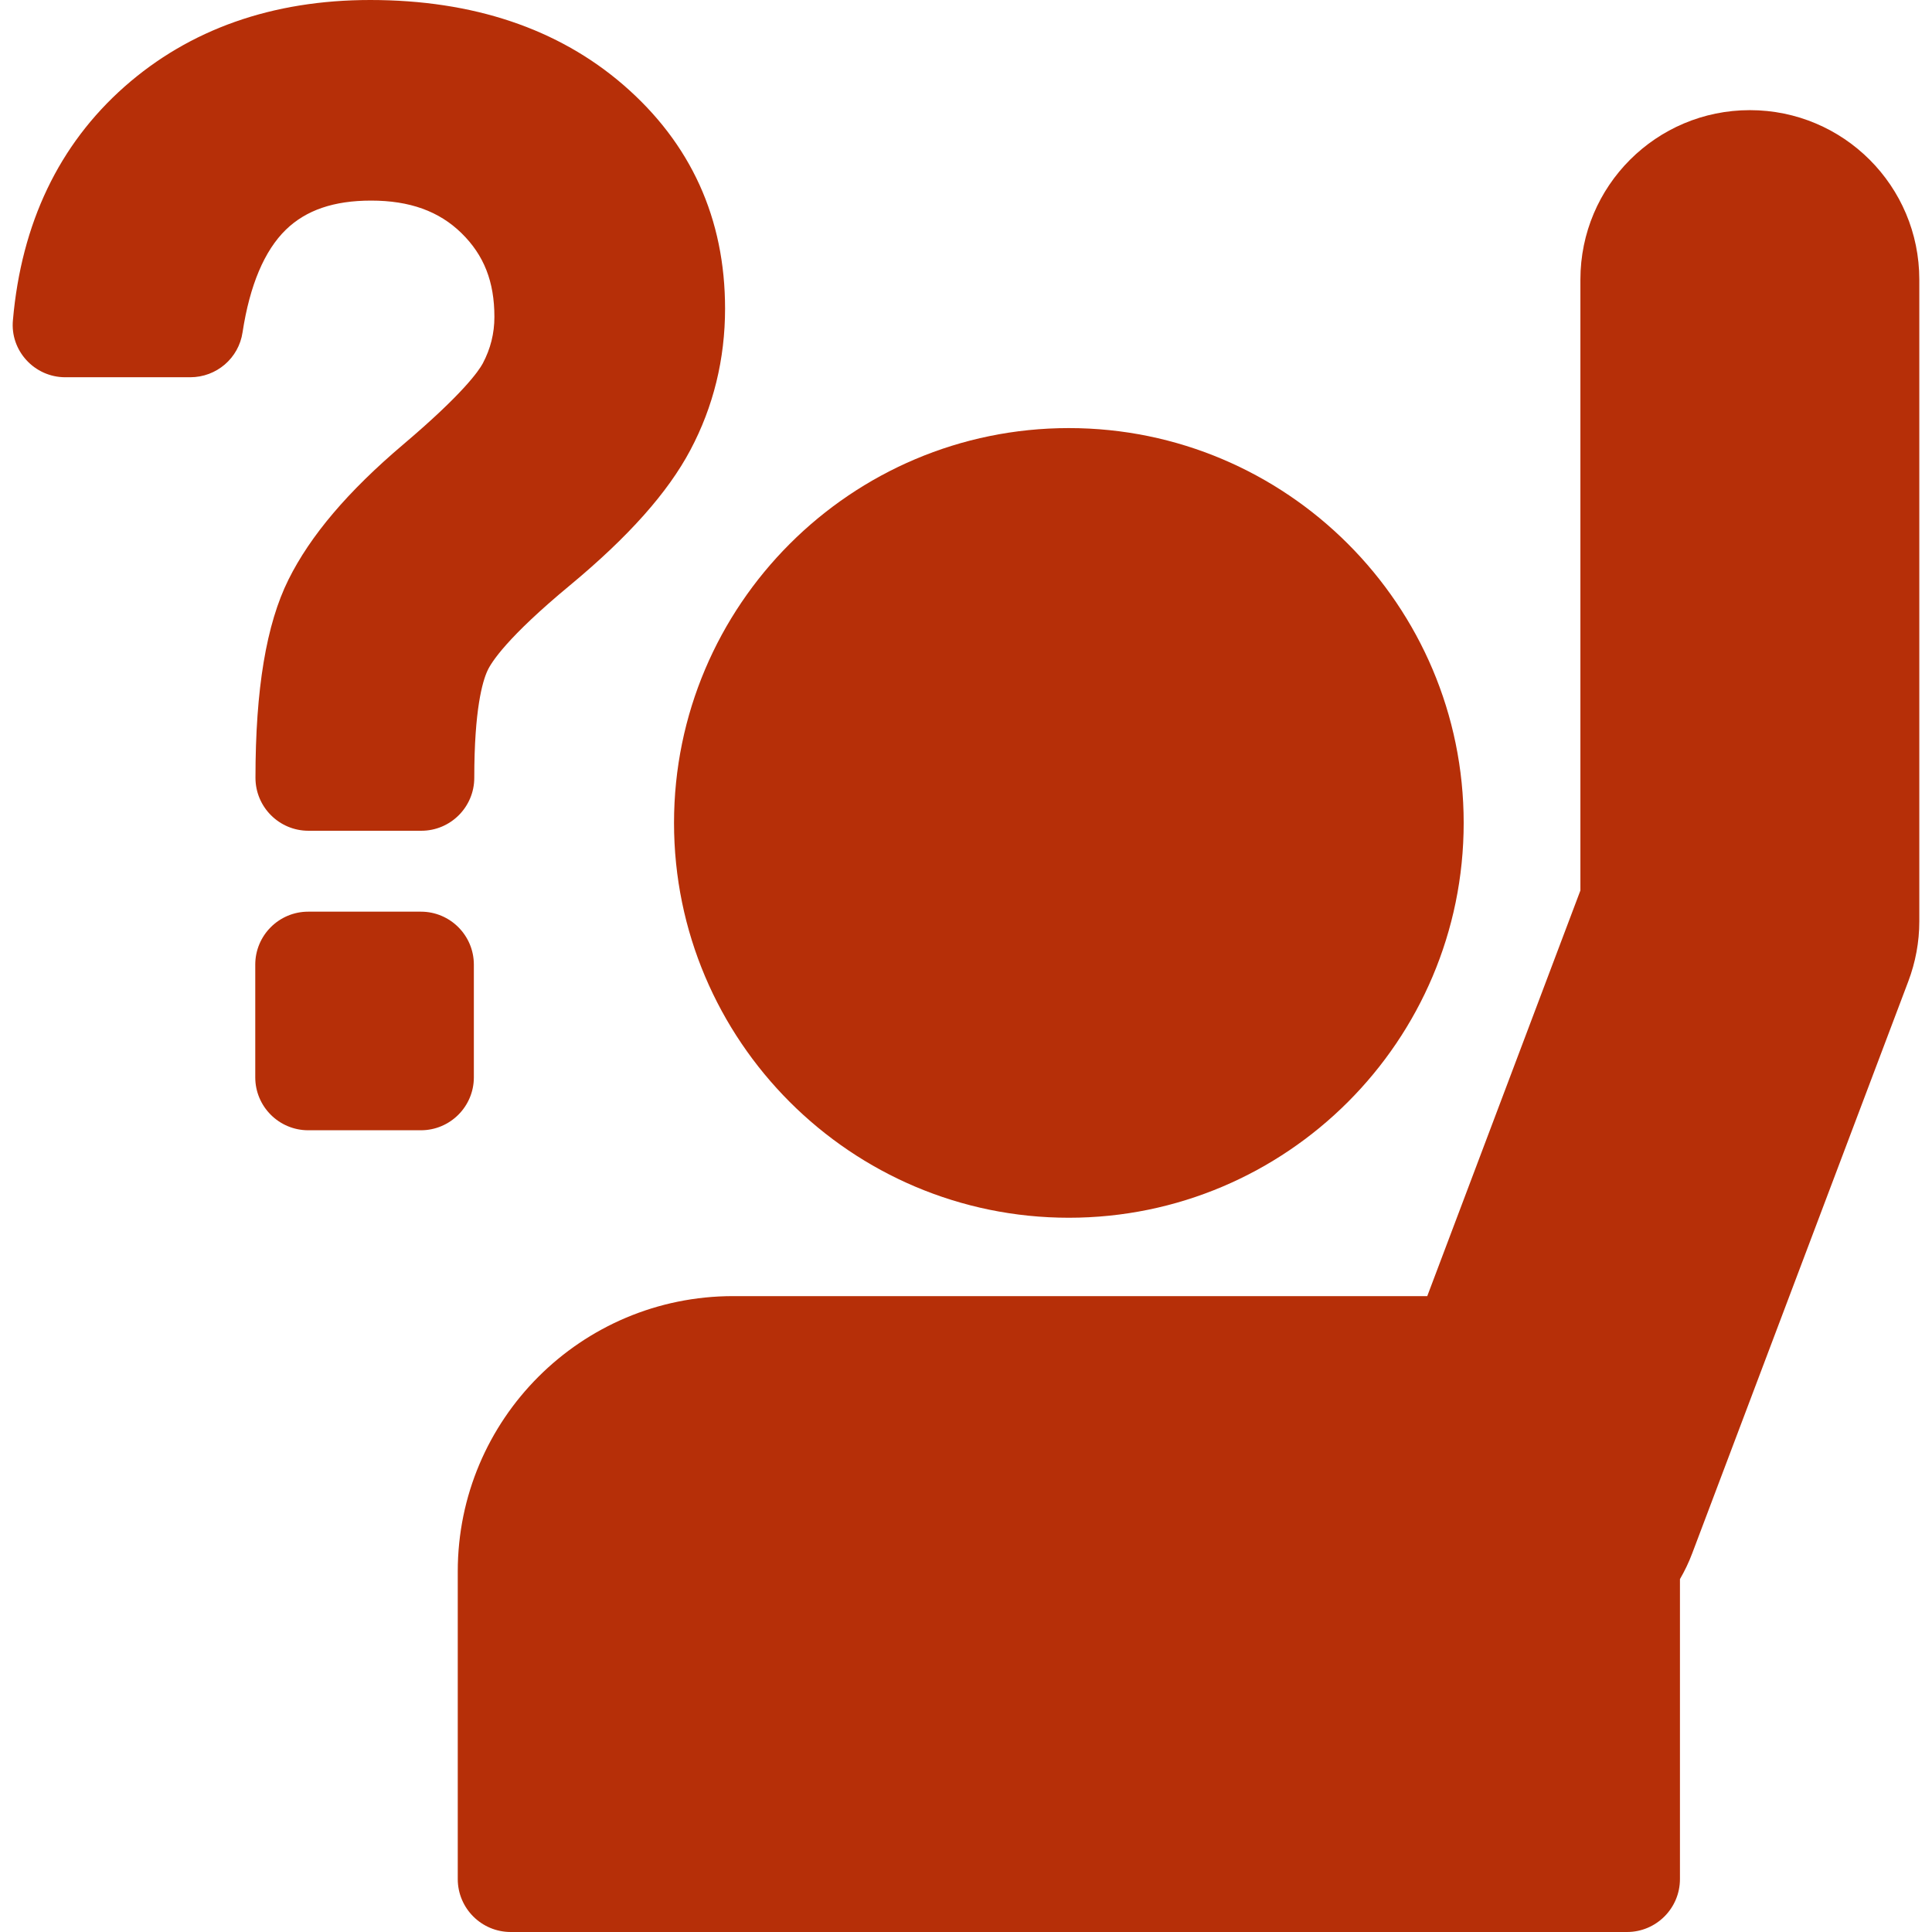 <?xml version="1.0"?>
<svg xmlns="http://www.w3.org/2000/svg" xmlns:xlink="http://www.w3.org/1999/xlink" version="1.1" id="Capa_1" x="0px" y="0px" width="512px" height="512px" viewBox="0 0 912.1 912.1" style="enable-background:new 0 0 912.1 912.1;" xml:space="preserve" class=""><g><style xmlns="" type="text/css" id="night-mode-pro-style" class="active-path" style="fill:#B62F08" data-old_color="#B52F08"/><link xmlns="" type="text/css" rel="stylesheet" id="night-mode-pro-link" class="active-path" style="fill:#B62F08" data-old_color="#B52F08"/><g>
	<g>
		<path d="M504.607,574.9c102.8,0,186.4-83.601,186.4-186.4s-83.601-186.4-186.4-186.4c-102.799,0-186.4,83.6-186.4,186.4    S401.808,574.9,504.607,574.9z" data-original="#000000" class="active-path" data-old_color="#B52F08" fill="#B62F08"/>
		<g>
			<path d="M346.108,611.9c-71.8,0-130,58.199-130,130V887.1c0,13.801,11.2,25,25,25h527c13.8,0,25-11.199,25-25V745.5     c2.2-3.8,4.2-7.9,5.8-12.2l102-270c3.4-9,5.2-18.6,5.2-28.3V132c0-44.2-35.8-80-80-80s-80,35.8-80,80v288.4l-72.3,191.5H346.108z     " data-original="#000000" class="active-path" data-old_color="#B52F08" fill="#B62F08"/>
			<path d="M30.808,178.1h59c12.4,0,22.9-9,24.7-21.2c3.4-22.2,10.3-38.6,20.5-48.5c9.5-9.2,22.6-13.7,40.2-13.7     c18.2,0,32.1,5,42.7,15.4c10.6,10.4,15.5,22.9,15.5,39.5c0,7.8-1.8,15-5.5,22c-1.9,3.5-9.3,14.3-37.5,38.2     c-26.2,22.2-43.9,43.1-54.2,63.8c-10.5,21.1-15.6,51.8-15.6,93.6l0,0c0,13.8,11.2,25,25,25h53.3c13.8,0,25-11.2,25-25l0,0     c0-32.3,3.9-45.5,6.2-50.5c1.8-4,9.3-15.8,39-40.4c27.6-22.9,46.2-43.8,56.8-63.8c10.9-20.5,16.4-43,16.4-66.8     c0-42.5-16.101-78-48-105.6c-30.8-26.6-71-40.1-119.5-40.1c-46.2,0-85.3,13.8-116,40.9c-31,27.4-48.7,64.5-52.7,110.2l0,0     C4.708,165.5,16.208,178.1,30.808,178.1z" data-original="#000000" class="active-path" data-old_color="#B52F08" fill="#B62F08"/>
			<path d="M198.708,533.6c13.8,0,25-11.199,25-25V455.4c0-13.801-11.2-25-25-25h-53.2c-13.8,0-25,11.199-25,25V508.6     c0,13.801,11.2,25,25,25H198.708z" data-original="#000000" class="active-path" data-old_color="#B52F08" fill="#B62F08"/>
		</g>
	</g>
</g></g> </svg>

